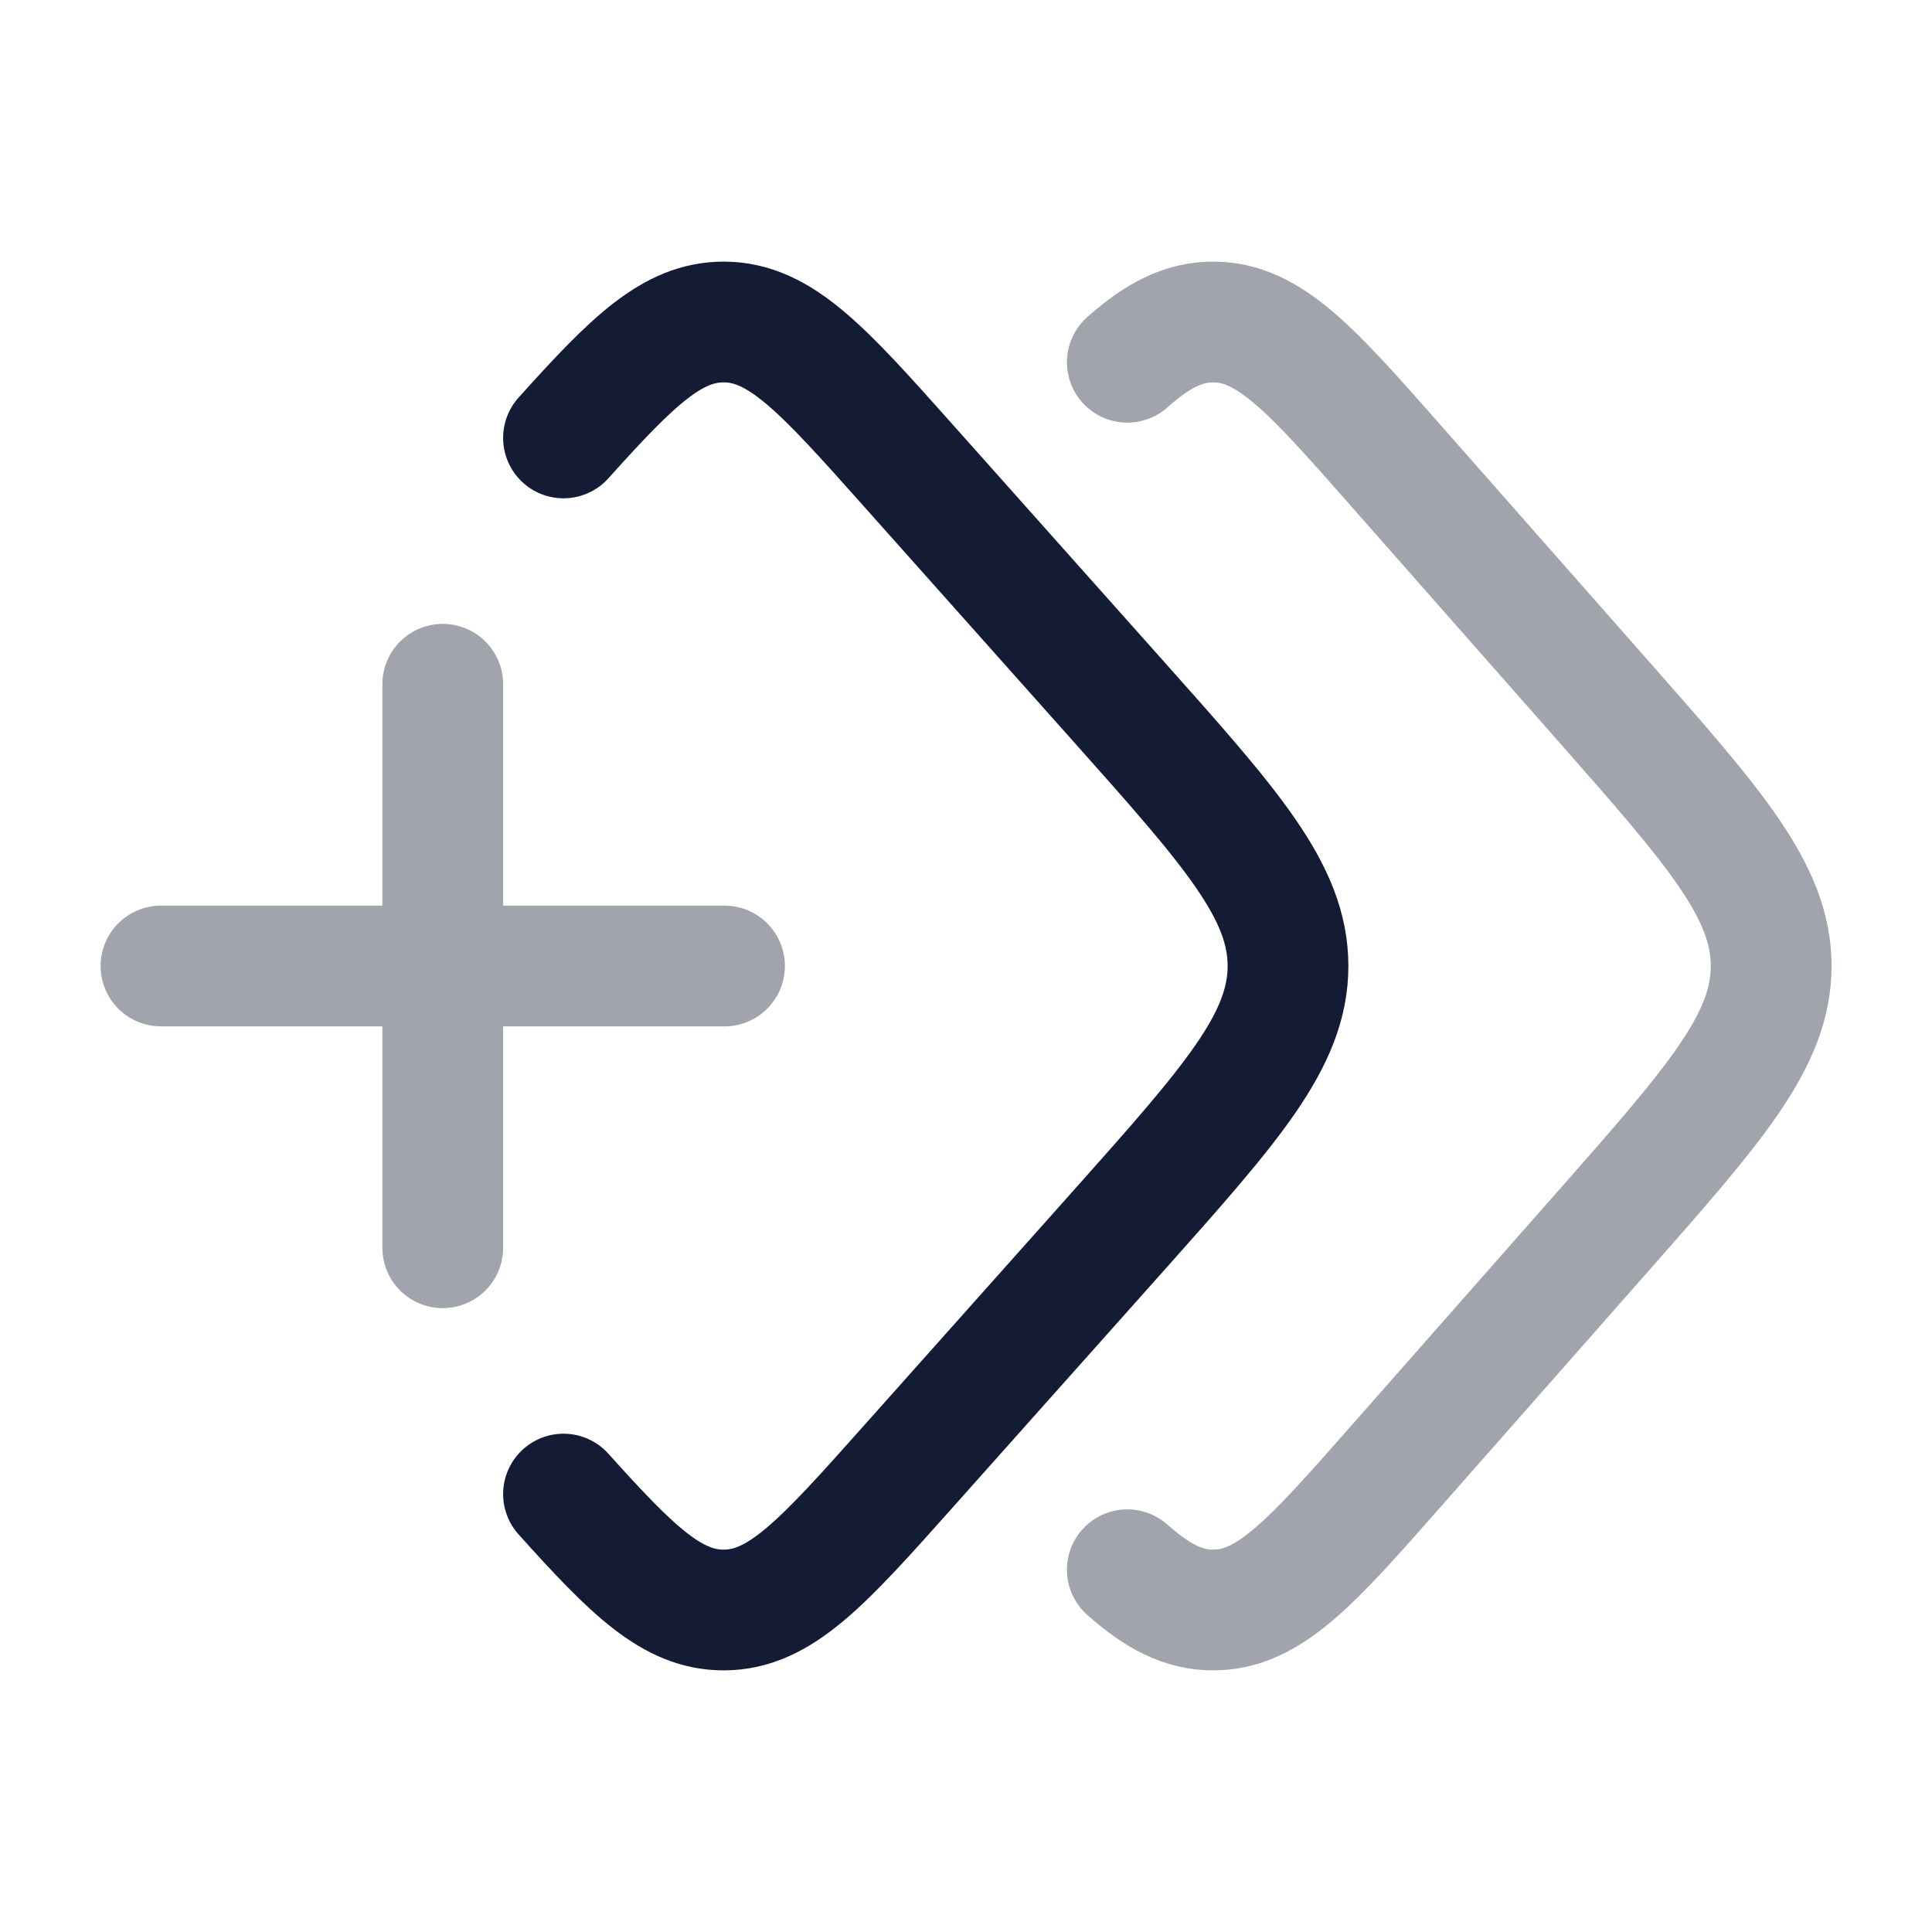 <svg width="24" height="24" viewBox="0 0 24 24" fill="none" xmlns="http://www.w3.org/2000/svg">
<path opacity="0.4" d="M14.004 4.5C14.379 4.167 14.7 4 15.07 4C15.768 4 16.292 4.594 17.338 5.782L19.913 8.704C21.306 10.285 22.002 11.075 22.002 12C22.002 12.925 21.306 13.715 19.913 15.296L17.338 18.218C16.292 19.406 15.768 20 15.07 20C14.7 20 14.379 19.833 14.004 19.5" stroke="#141B34" stroke-width="1.5" stroke-linecap="round"/>
<path d="M7 5.44C7.862 4.48 8.354 4 8.989 4C9.695 4 10.224 4.594 11.283 5.782L13.887 8.704C15.296 10.285 16 11.075 16 12C16 12.925 15.296 13.715 13.888 15.296L11.283 18.218C10.224 19.406 9.695 20 8.989 20C8.354 20 7.862 19.52 7 18.56" stroke="#141B34" stroke-width="1.5" stroke-linecap="round"/>
<path opacity="0.4" d="M5.5 15.5L5.5 8.5M2 12H9" stroke="#141B34" stroke-width="1.5" stroke-linecap="round"/>
</svg>

